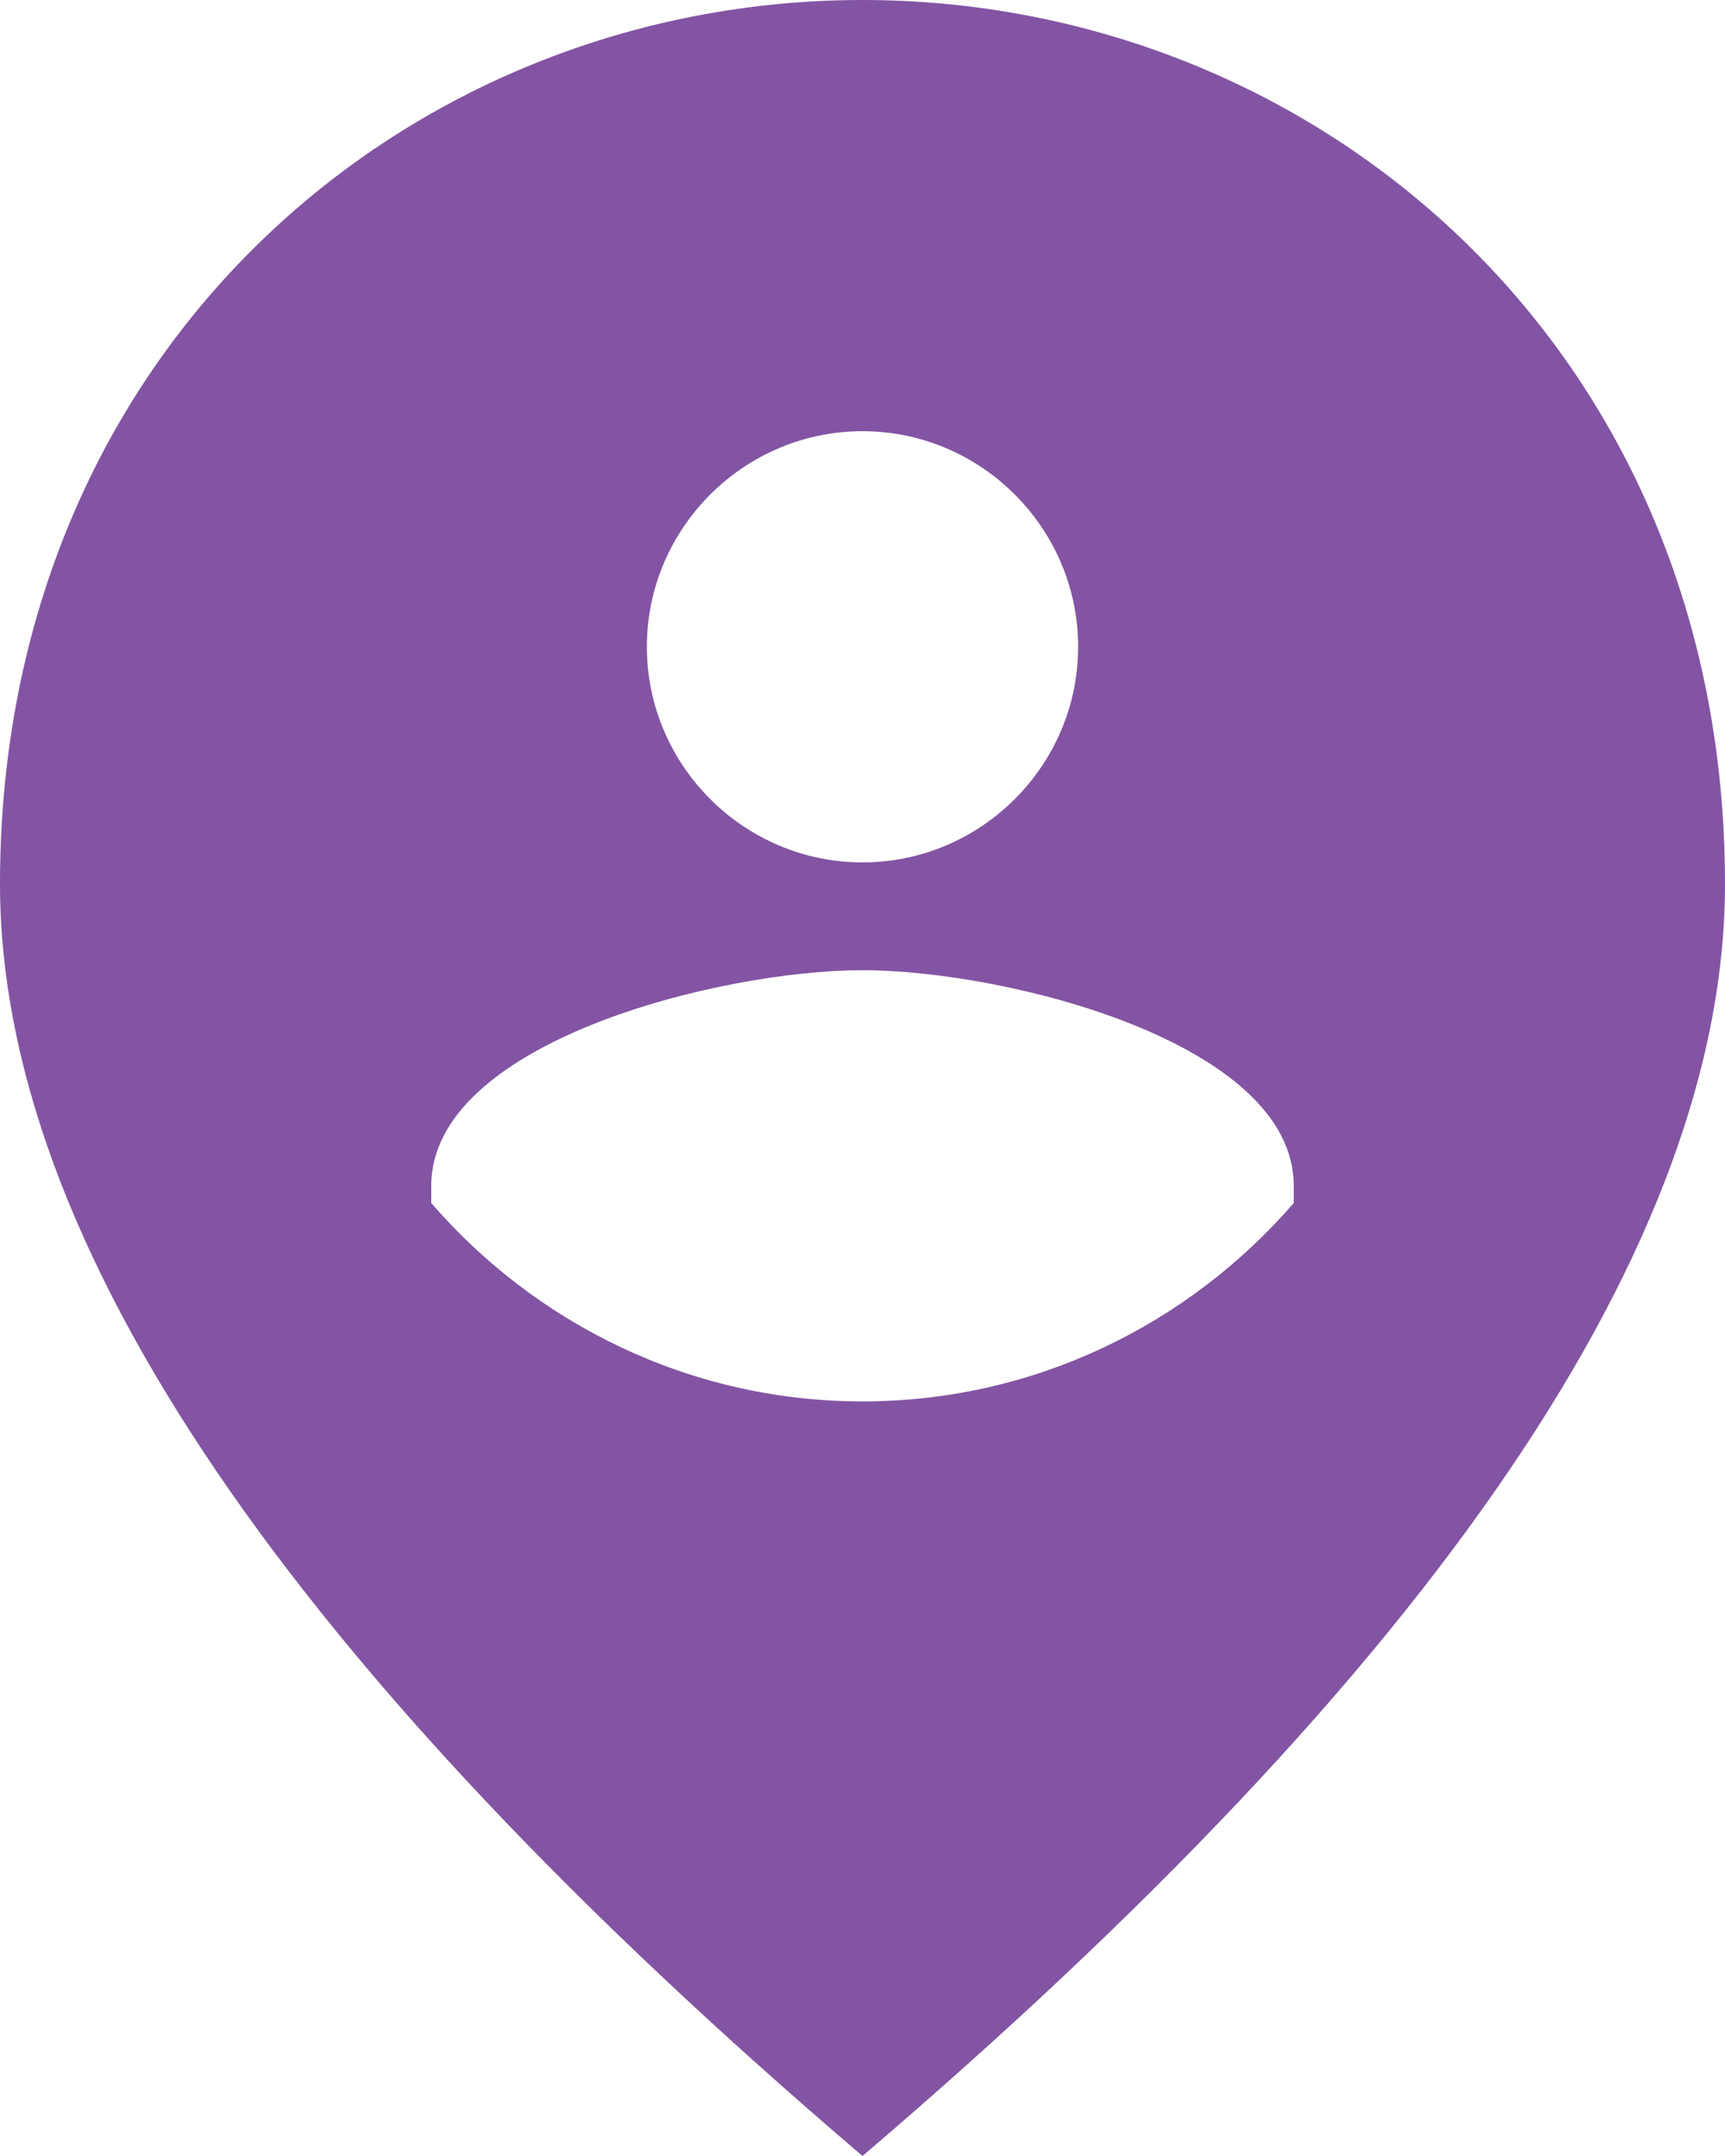<svg width="16" height="20" viewBox="0 0 16 20" fill="none" xmlns="http://www.w3.org/2000/svg">
<path d="M8 9C6.67 9 4 9.67 4 11V11.16C4.97 12.28 6.4 13 8 13C9.6 13 11.03 12.28 12 11.16V11C12 9.67 9.33 9 8 9ZM8 8C9.1 8 10 7.1 10 6C10 4.9 9.1 4 8 4C6.9 4 6 4.9 6 6C6 7.1 6.9 8 8 8ZM8 0C12.2 0 16 3.22 16 8.2C16 11.52 13.33 15.45 8 20C2.67 15.45 0 11.52 0 8.2C0 3.22 3.8 0 8 0Z" fill="#8354A3"/>
</svg>
